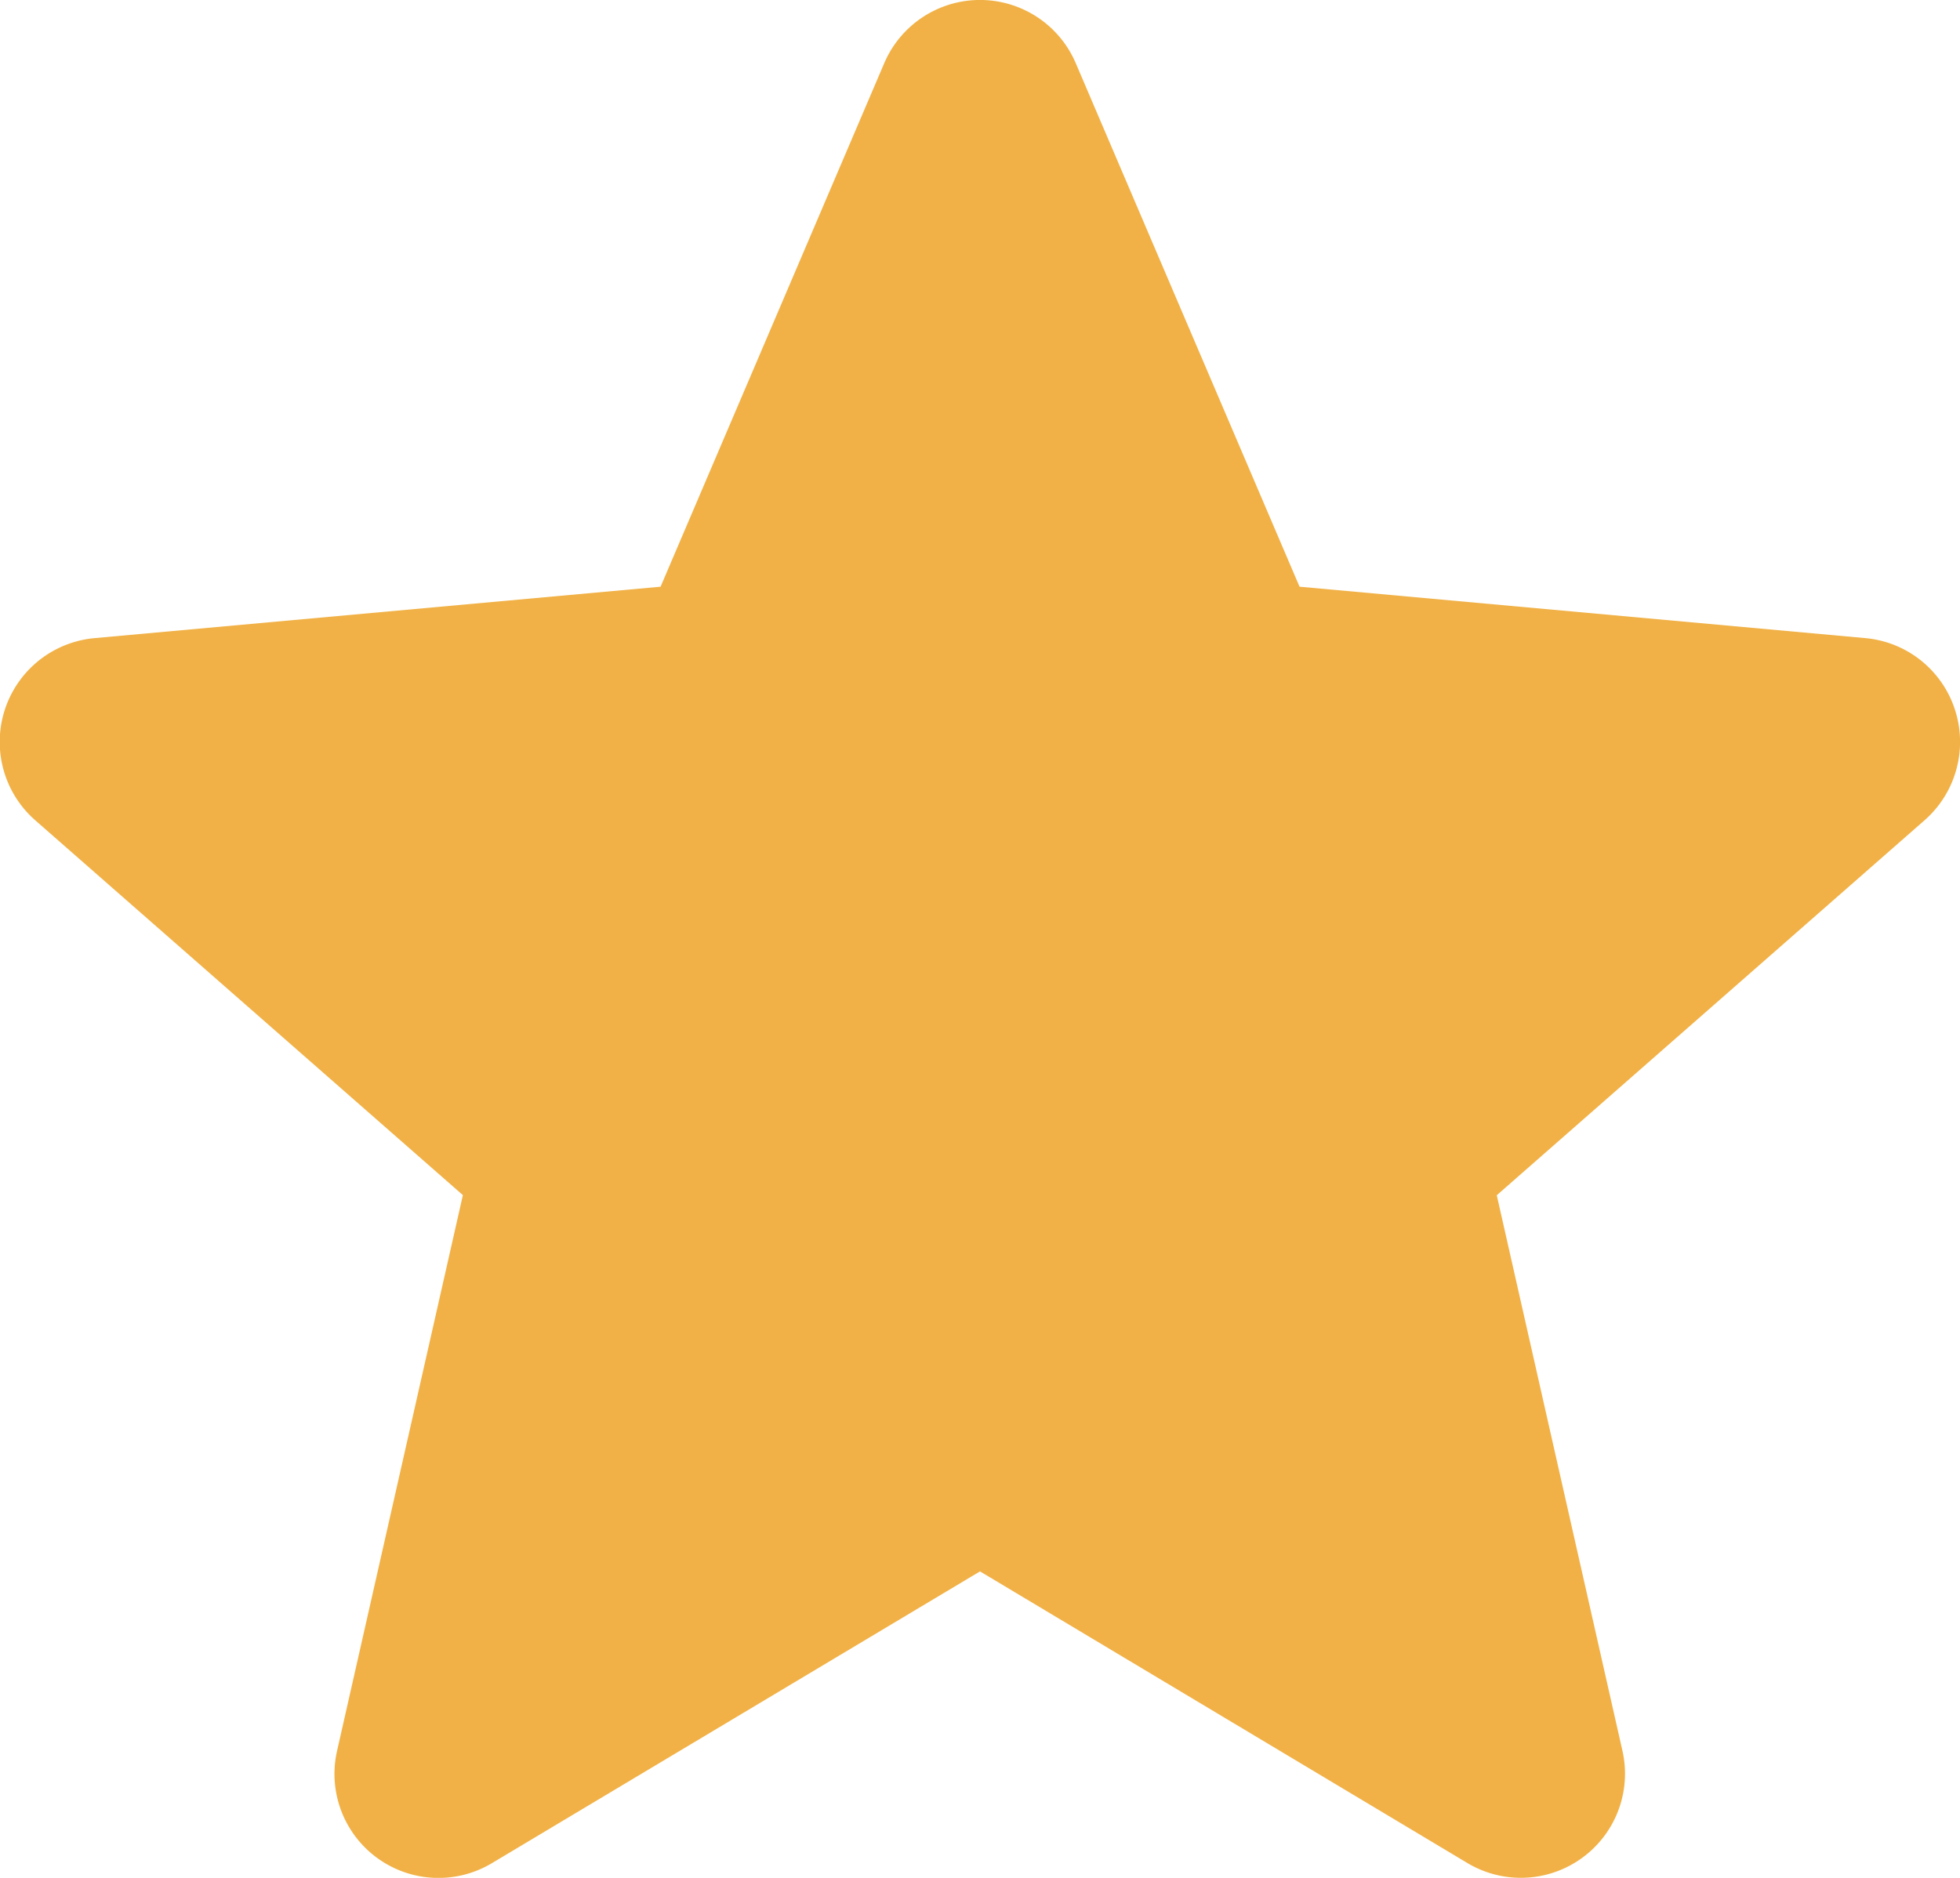 <svg xmlns="http://www.w3.org/2000/svg" width="16.696" height="16" viewBox="0 0 16.696 16"><defs><style>.a{fill:#f1b146;}</style></defs><path class="a" d="M16.653,6.538a.886.886,0,0,0-.764-.61L11.07,5.49,9.164,1.03a.887.887,0,0,0-1.632,0L5.627,5.49l-4.82.438A.888.888,0,0,0,.3,7.48l3.643,3.194L2.872,15.406a.886.886,0,0,0,1.32.959L8.348,13.88,12.5,16.365a.887.887,0,0,0,1.32-.959L12.75,10.675l3.643-3.194a.888.888,0,0,0,.26-.943Zm0,0" transform="translate(0 -0.491)"/></svg>